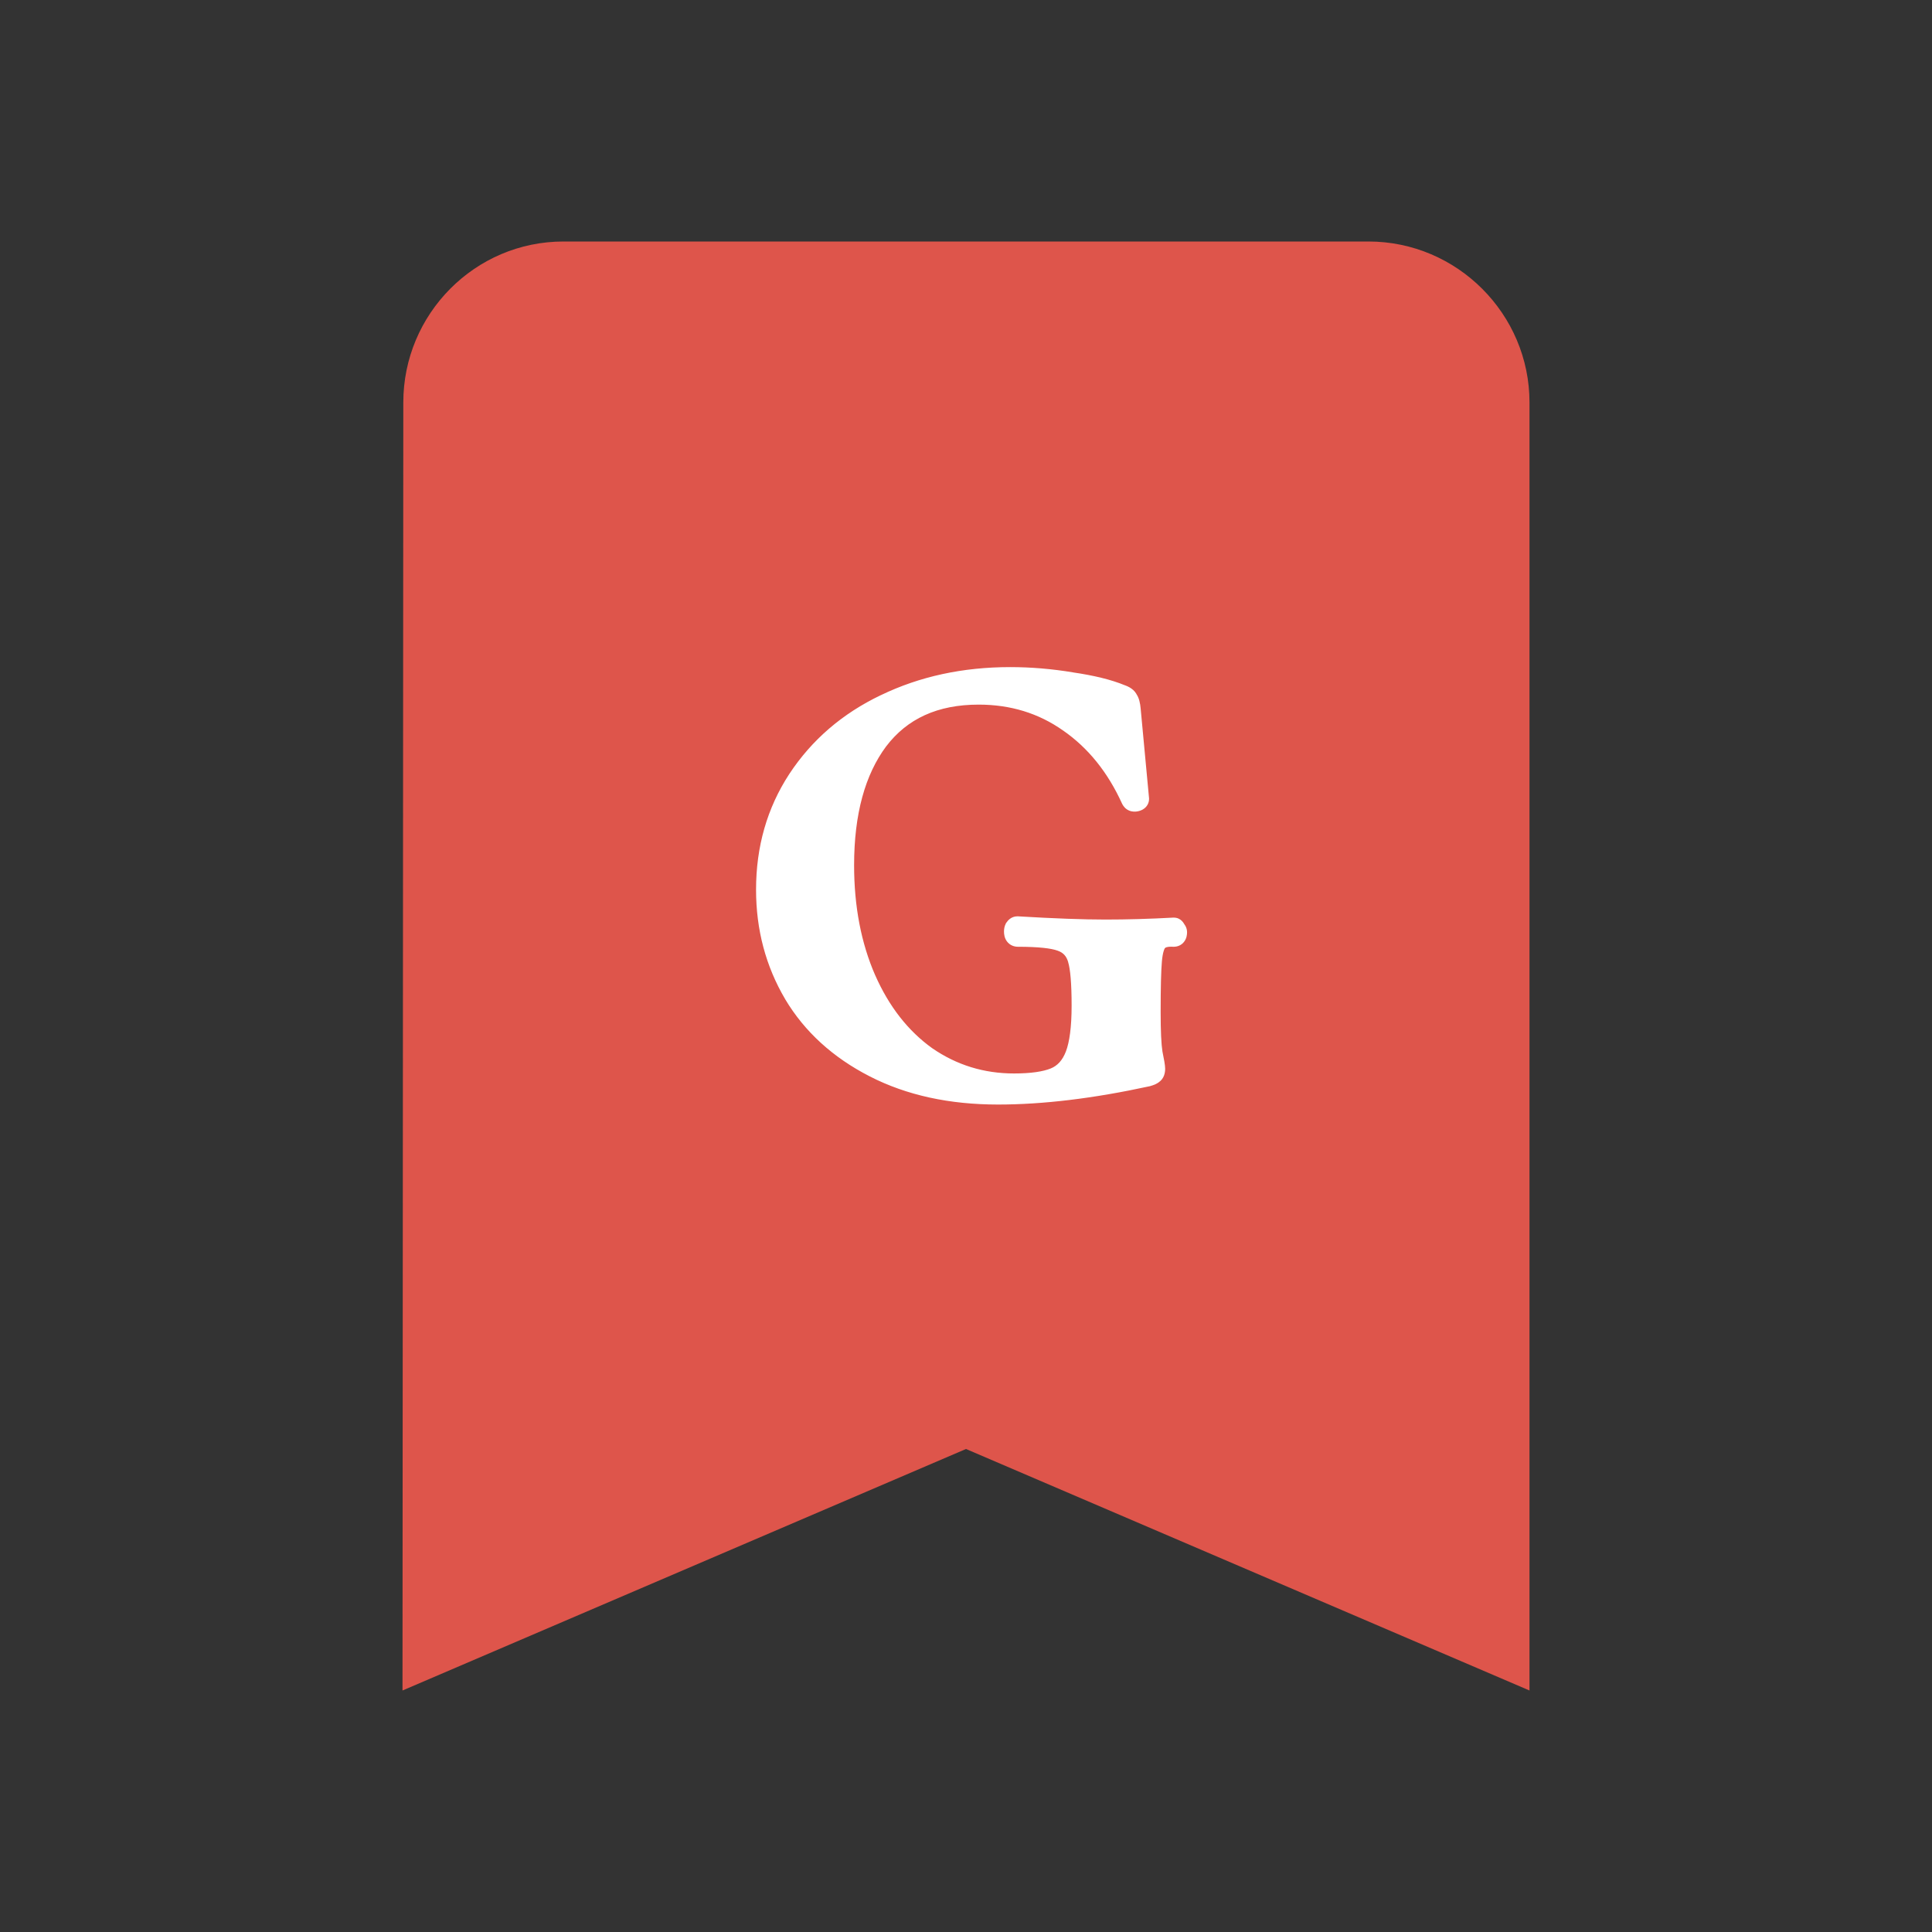 <svg width="48" height="48" viewBox="0 0 48 48" fill="none" xmlns="http://www.w3.org/2000/svg">
<rect x="0" y="0" width="48" height="48" fill="#333333" stroke="none"/>
<path d="M34 6H14C11.8 6 10.02 7.8 10.02 10L10 42L24 36L38 42V10C38 7.8 36.2 6 34 6Z" fill="#DE554B"/>
<path d="M24.794 27.192C23.621 27.192 22.597 26.968 21.722 26.52C20.847 26.072 20.181 25.464 19.722 24.696C19.263 23.917 19.034 23.053 19.034 22.104C19.034 21.08 19.295 20.168 19.818 19.368C20.351 18.557 21.077 17.933 21.994 17.496C22.922 17.048 23.957 16.824 25.098 16.824C25.599 16.824 26.106 16.867 26.618 16.952C27.13 17.027 27.541 17.128 27.85 17.256C27.946 17.288 28.005 17.331 28.026 17.384C28.058 17.427 28.079 17.507 28.09 17.624L28.298 19.848C28.298 19.88 28.271 19.901 28.218 19.912C28.165 19.923 28.127 19.907 28.106 19.864C27.733 19.043 27.215 18.403 26.554 17.944C25.903 17.485 25.157 17.256 24.314 17.256C23.226 17.256 22.394 17.635 21.818 18.392C21.253 19.149 20.97 20.184 20.97 21.496C20.97 22.552 21.151 23.496 21.514 24.328C21.877 25.149 22.378 25.789 23.018 26.248C23.669 26.696 24.394 26.92 25.194 26.92C25.631 26.92 25.967 26.872 26.202 26.776C26.437 26.68 26.607 26.493 26.714 26.216C26.821 25.939 26.874 25.528 26.874 24.984C26.874 24.429 26.842 24.045 26.778 23.832C26.714 23.608 26.575 23.459 26.362 23.384C26.159 23.309 25.802 23.272 25.29 23.272C25.226 23.272 25.194 23.229 25.194 23.144C25.194 23.112 25.199 23.085 25.21 23.064C25.231 23.032 25.253 23.016 25.274 23.016C26.181 23.069 26.911 23.096 27.466 23.096C28.01 23.096 28.575 23.08 29.162 23.048C29.183 23.048 29.199 23.064 29.21 23.096C29.231 23.117 29.242 23.139 29.242 23.16C29.242 23.235 29.215 23.272 29.162 23.272C28.97 23.261 28.837 23.299 28.762 23.384C28.687 23.459 28.639 23.619 28.618 23.864C28.597 24.099 28.586 24.525 28.586 25.144C28.586 25.624 28.602 25.965 28.634 26.168C28.677 26.371 28.698 26.499 28.698 26.552C28.698 26.616 28.682 26.659 28.65 26.68C28.629 26.701 28.581 26.723 28.506 26.744C27.13 27.043 25.893 27.192 24.794 27.192Z" fill="white"/>
<path d="M21.722 26.52L21.608 26.742H21.608L21.722 26.52ZM19.722 24.696L19.507 24.823L19.507 24.824L19.722 24.696ZM19.818 19.368L19.609 19.231L19.609 19.231L19.818 19.368ZM21.994 17.496L22.102 17.722L22.103 17.721L21.994 17.496ZM26.618 16.952L26.577 17.199L26.582 17.199L26.618 16.952ZM27.85 17.256L27.754 17.487L27.763 17.49L27.771 17.493L27.85 17.256ZM28.026 17.384L27.794 17.477L27.806 17.508L27.826 17.534L28.026 17.384ZM28.09 17.624L27.841 17.647L27.841 17.647L28.09 17.624ZM28.298 19.848H28.548V19.836L28.547 19.825L28.298 19.848ZM28.218 19.912L28.267 20.157H28.267L28.218 19.912ZM28.106 19.864L27.878 19.968L27.882 19.976L28.106 19.864ZM26.554 17.944L26.41 18.148L26.412 18.149L26.554 17.944ZM21.818 18.392L21.619 18.241L21.618 18.242L21.818 18.392ZM21.514 24.328L21.285 24.428L21.285 24.429L21.514 24.328ZM23.018 26.248L22.872 26.451L22.876 26.454L23.018 26.248ZM26.202 26.776L26.107 26.545L26.202 26.776ZM26.778 23.832L26.538 23.901L26.538 23.904L26.778 23.832ZM26.362 23.384L26.276 23.619L26.279 23.62L26.362 23.384ZM25.21 23.064L25.002 22.925L24.993 22.938L24.986 22.952L25.21 23.064ZM25.274 23.016L25.289 22.766L25.281 22.766H25.274V23.016ZM29.162 23.048V22.798L29.148 22.798L29.162 23.048ZM29.21 23.096L28.973 23.175L28.991 23.231L29.033 23.273L29.21 23.096ZM29.162 23.272L29.148 23.522H29.162V23.272ZM28.762 23.384L28.939 23.561L28.945 23.555L28.95 23.549L28.762 23.384ZM28.618 23.864L28.867 23.887L28.867 23.886L28.618 23.864ZM28.634 26.168L28.387 26.207L28.389 26.22L28.634 26.168ZM28.65 26.68L28.511 26.472L28.491 26.486L28.473 26.503L28.65 26.68ZM28.506 26.744L28.559 26.988L28.567 26.987L28.575 26.984L28.506 26.744ZM24.794 26.942C23.653 26.942 22.669 26.724 21.836 26.297L21.608 26.742C22.524 27.212 23.589 27.442 24.794 27.442V26.942ZM21.836 26.297C20.999 25.869 20.369 25.292 19.937 24.568L19.507 24.824C19.992 25.636 20.696 26.275 21.608 26.742L21.836 26.297ZM19.937 24.569C19.503 23.831 19.284 23.011 19.284 22.104H18.784C18.784 23.096 19.024 24.004 19.507 24.823L19.937 24.569ZM19.284 22.104C19.284 21.125 19.533 20.261 20.027 19.505L19.609 19.231C19.058 20.075 18.784 21.035 18.784 22.104H19.284ZM20.027 19.505C20.534 18.735 21.223 18.14 22.102 17.722L21.886 17.27C20.93 17.726 20.169 18.38 19.609 19.231L20.027 19.505ZM22.103 17.721C22.993 17.291 23.99 17.074 25.098 17.074V16.574C23.923 16.574 22.851 16.805 21.885 17.271L22.103 17.721ZM25.098 17.074C25.585 17.074 26.078 17.115 26.577 17.199L26.659 16.705C26.134 16.618 25.614 16.574 25.098 16.574V17.074ZM26.582 17.199C27.083 17.273 27.471 17.37 27.754 17.487L27.946 17.025C27.61 16.886 27.177 16.781 26.654 16.705L26.582 17.199ZM27.771 17.493C27.787 17.498 27.798 17.503 27.806 17.507C27.815 17.511 27.818 17.514 27.819 17.514C27.82 17.515 27.805 17.504 27.794 17.477L28.258 17.291C28.195 17.132 28.044 17.057 27.929 17.019L27.771 17.493ZM27.826 17.534C27.815 17.52 27.818 17.516 27.824 17.54C27.83 17.562 27.837 17.597 27.841 17.647L28.339 17.601C28.328 17.481 28.304 17.338 28.226 17.234L27.826 17.534ZM27.841 17.647L28.049 19.871L28.547 19.825L28.339 17.601L27.841 17.647ZM28.048 19.848C28.048 19.82 28.054 19.789 28.069 19.758C28.084 19.728 28.104 19.707 28.122 19.693C28.153 19.668 28.177 19.665 28.169 19.667L28.267 20.157C28.312 20.148 28.377 20.129 28.434 20.083C28.502 20.029 28.548 19.946 28.548 19.848H28.048ZM28.169 19.667C28.175 19.666 28.207 19.661 28.248 19.678C28.293 19.697 28.319 19.73 28.33 19.752L27.882 19.976C27.915 20.04 27.969 20.103 28.052 20.138C28.13 20.171 28.207 20.169 28.267 20.157L28.169 19.667ZM28.334 19.761C27.944 18.903 27.399 18.226 26.697 17.739L26.412 18.149C27.032 18.579 27.521 19.182 27.878 19.968L28.334 19.761ZM26.698 17.74C26.003 17.25 25.205 17.006 24.314 17.006V17.506C25.108 17.506 25.804 17.721 26.41 18.148L26.698 17.74ZM24.314 17.006C23.161 17.006 22.25 17.412 21.619 18.241L22.017 18.543C22.538 17.858 23.291 17.506 24.314 17.506V17.006ZM21.618 18.242C21.01 19.057 20.72 20.151 20.72 21.496H21.22C21.22 20.217 21.496 19.242 22.018 18.541L21.618 18.242ZM20.72 21.496C20.72 22.581 20.906 23.56 21.285 24.428L21.743 24.228C21.396 23.432 21.22 22.523 21.22 21.496H20.72ZM21.285 24.429C21.663 25.285 22.191 25.963 22.872 26.451L23.164 26.045C22.565 25.616 22.09 25.013 21.743 24.227L21.285 24.429ZM22.876 26.454C23.569 26.931 24.344 27.17 25.194 27.17V26.67C24.444 26.67 23.768 26.461 23.16 26.042L22.876 26.454ZM25.194 27.17C25.644 27.17 26.018 27.122 26.297 27.007L26.107 26.545C25.917 26.622 25.619 26.67 25.194 26.67V27.17ZM26.297 27.007C26.606 26.881 26.821 26.635 26.947 26.306L26.481 26.126C26.394 26.351 26.267 26.479 26.107 26.545L26.297 27.007ZM26.947 26.306C27.071 25.985 27.124 25.538 27.124 24.984H26.624C26.624 25.518 26.571 25.892 26.481 26.126L26.947 26.306ZM27.124 24.984C27.124 24.431 27.093 24.013 27.017 23.76L26.538 23.904C26.591 24.078 26.624 24.428 26.624 24.984H27.124ZM27.018 23.763C26.933 23.464 26.737 23.25 26.445 23.148L26.279 23.62C26.413 23.667 26.495 23.752 26.538 23.901L27.018 23.763ZM26.448 23.149C26.2 23.058 25.802 23.022 25.29 23.022V23.522C25.802 23.522 26.119 23.561 26.276 23.619L26.448 23.149ZM25.29 23.022C25.302 23.022 25.323 23.024 25.349 23.035C25.377 23.048 25.401 23.067 25.418 23.09C25.449 23.131 25.444 23.163 25.444 23.144H24.944C24.944 23.211 24.955 23.306 25.018 23.39C25.091 23.487 25.197 23.522 25.29 23.522V23.022ZM25.444 23.144C25.444 23.138 25.445 23.153 25.434 23.176L24.986 22.952C24.953 23.018 24.944 23.086 24.944 23.144H25.444ZM25.418 23.203C25.418 23.203 25.418 23.203 25.418 23.203C25.418 23.203 25.418 23.203 25.418 23.203C25.418 23.203 25.418 23.203 25.418 23.203C25.418 23.203 25.418 23.203 25.418 23.203C25.418 23.203 25.417 23.204 25.417 23.204C25.416 23.205 25.415 23.207 25.413 23.209C25.409 23.213 25.402 23.22 25.392 23.228C25.37 23.244 25.33 23.266 25.274 23.266V22.766C25.12 22.766 25.033 22.878 25.002 22.925L25.418 23.203ZM25.259 23.266C26.168 23.319 26.904 23.346 27.466 23.346V22.846C26.918 22.846 26.193 22.82 25.289 22.766L25.259 23.266ZM27.466 23.346C28.015 23.346 28.585 23.33 29.176 23.298L29.148 22.798C28.566 22.83 28.005 22.846 27.466 22.846V23.346ZM29.162 23.298C29.102 23.298 29.049 23.273 29.013 23.237C28.984 23.207 28.974 23.179 28.973 23.175L29.447 23.017C29.426 22.952 29.349 22.798 29.162 22.798V23.298ZM29.033 23.273C29.027 23.267 28.992 23.228 28.992 23.16H29.492C29.492 23.049 29.435 22.968 29.387 22.919L29.033 23.273ZM28.992 23.16C28.992 23.175 28.988 23.142 29.019 23.099C29.036 23.074 29.061 23.053 29.091 23.038C29.12 23.025 29.146 23.022 29.162 23.022V23.522C29.254 23.522 29.357 23.485 29.425 23.389C29.483 23.309 29.492 23.22 29.492 23.16H28.992ZM29.176 23.022C28.959 23.01 28.726 23.046 28.574 23.219L28.95 23.549C28.95 23.549 28.951 23.547 28.956 23.544C28.961 23.541 28.97 23.537 28.985 23.533C29.018 23.524 29.07 23.517 29.148 23.522L29.176 23.022ZM28.585 23.207C28.506 23.286 28.46 23.389 28.43 23.488C28.4 23.59 28.381 23.71 28.369 23.842L28.867 23.886C28.877 23.773 28.892 23.69 28.91 23.632C28.928 23.571 28.943 23.557 28.939 23.561L28.585 23.207ZM28.369 23.841C28.346 24.089 28.336 24.526 28.336 25.144H28.836C28.836 24.525 28.847 24.108 28.867 23.887L28.369 23.841ZM28.336 25.144C28.336 25.624 28.352 25.983 28.387 26.207L28.881 26.129C28.852 25.948 28.836 25.624 28.836 25.144H28.336ZM28.389 26.22C28.41 26.319 28.426 26.398 28.435 26.457C28.44 26.487 28.444 26.51 28.446 26.527C28.448 26.546 28.448 26.553 28.448 26.552H28.948C28.948 26.467 28.919 26.31 28.879 26.116L28.389 26.22ZM28.448 26.552C28.448 26.565 28.446 26.56 28.452 26.544C28.459 26.526 28.476 26.495 28.511 26.472L28.789 26.888C28.927 26.796 28.948 26.643 28.948 26.552H28.448ZM28.473 26.503C28.485 26.491 28.495 26.485 28.498 26.483C28.501 26.481 28.501 26.482 28.497 26.483C28.487 26.488 28.468 26.495 28.437 26.504L28.575 26.984C28.619 26.972 28.661 26.957 28.7 26.941C28.734 26.925 28.784 26.899 28.827 26.857L28.473 26.503ZM28.453 26.5C27.09 26.796 25.871 26.942 24.794 26.942V27.442C25.915 27.442 27.17 27.29 28.559 26.988L28.453 26.5Z" fill="white"/>
</svg>
